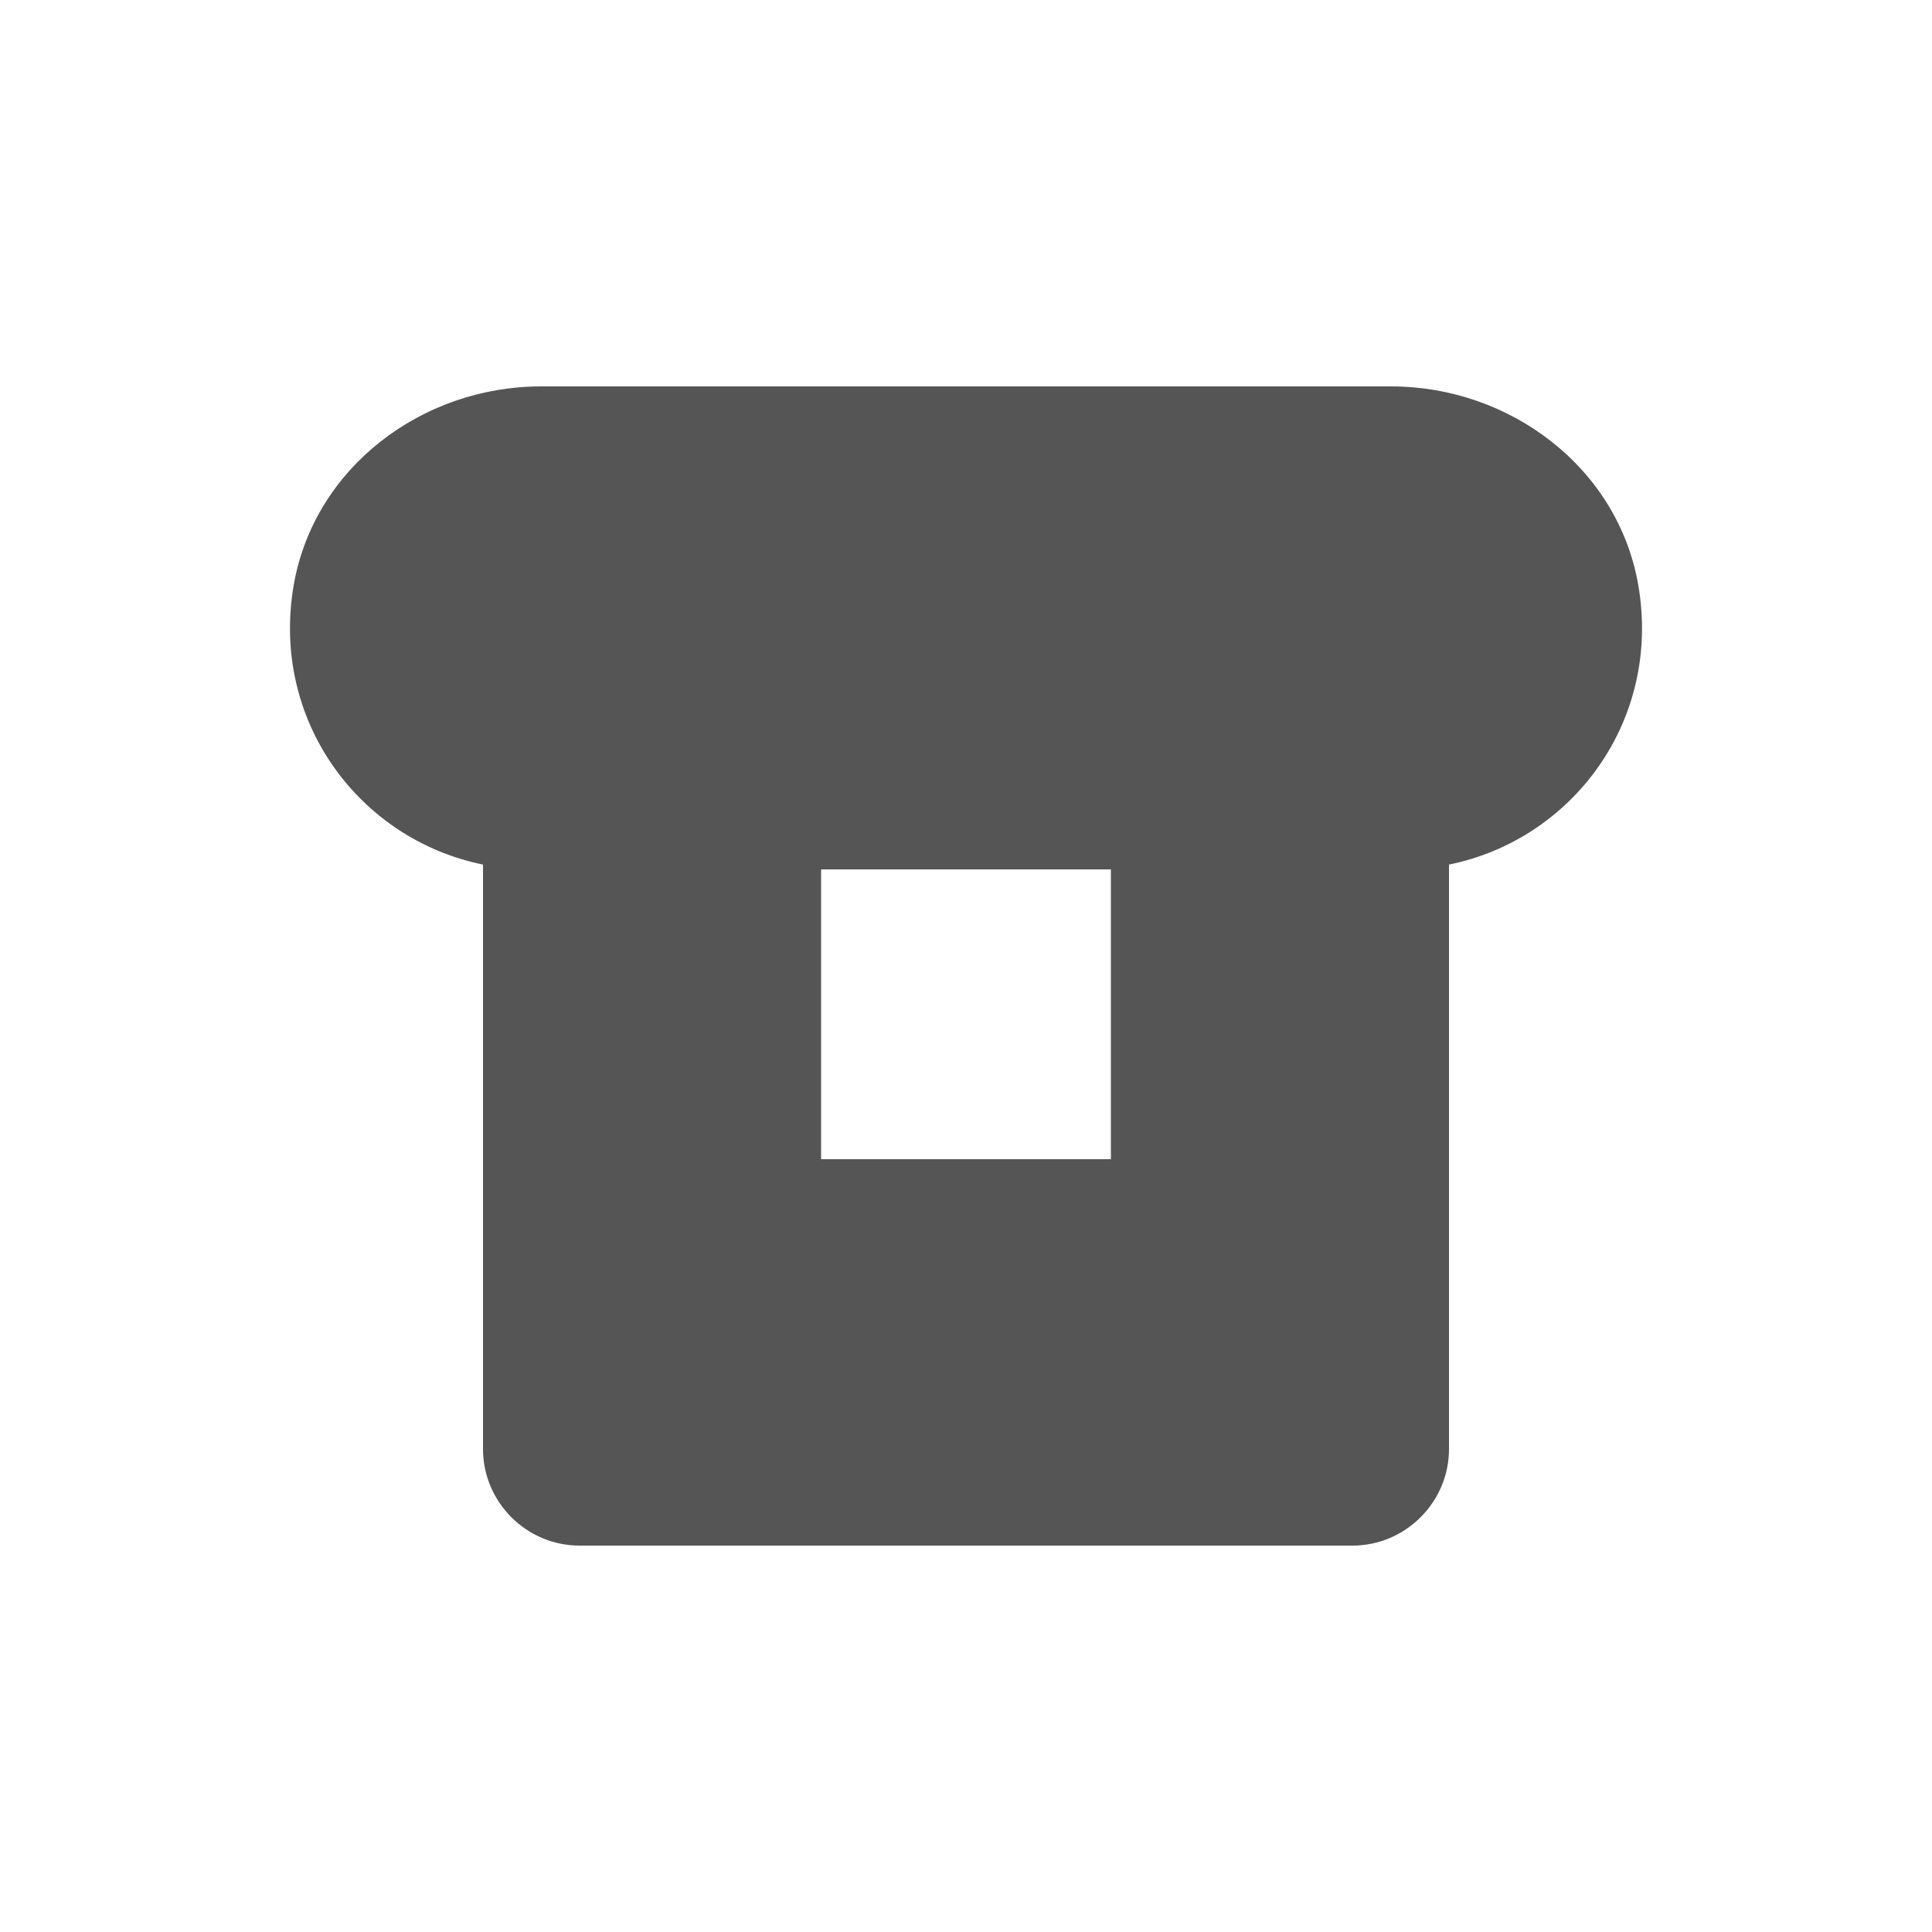 <svg fill="#555555" xmlns="http://www.w3.org/2000/svg" enable-background="new 0 0 20 20" height="20" viewBox="0 0 20 20" width="20"><g><rect fill="none" height="20" width="20"/></g><g><path d="M14.4,4H5.6C4.37,4,3.25,4.84,3.04,6.06C2.8,7.46,3.72,8.69,5,8.95V15 c0,0.55,0.45,1,1,1h8c0.55,0,1-0.45,1-1V8.95c1.28-0.26,2.2-1.49,1.96-2.89C16.75,4.84,15.63,4,14.4,4z M11.5,12h-3V9h3V12z" fill-rule="evenodd"/></g></svg>